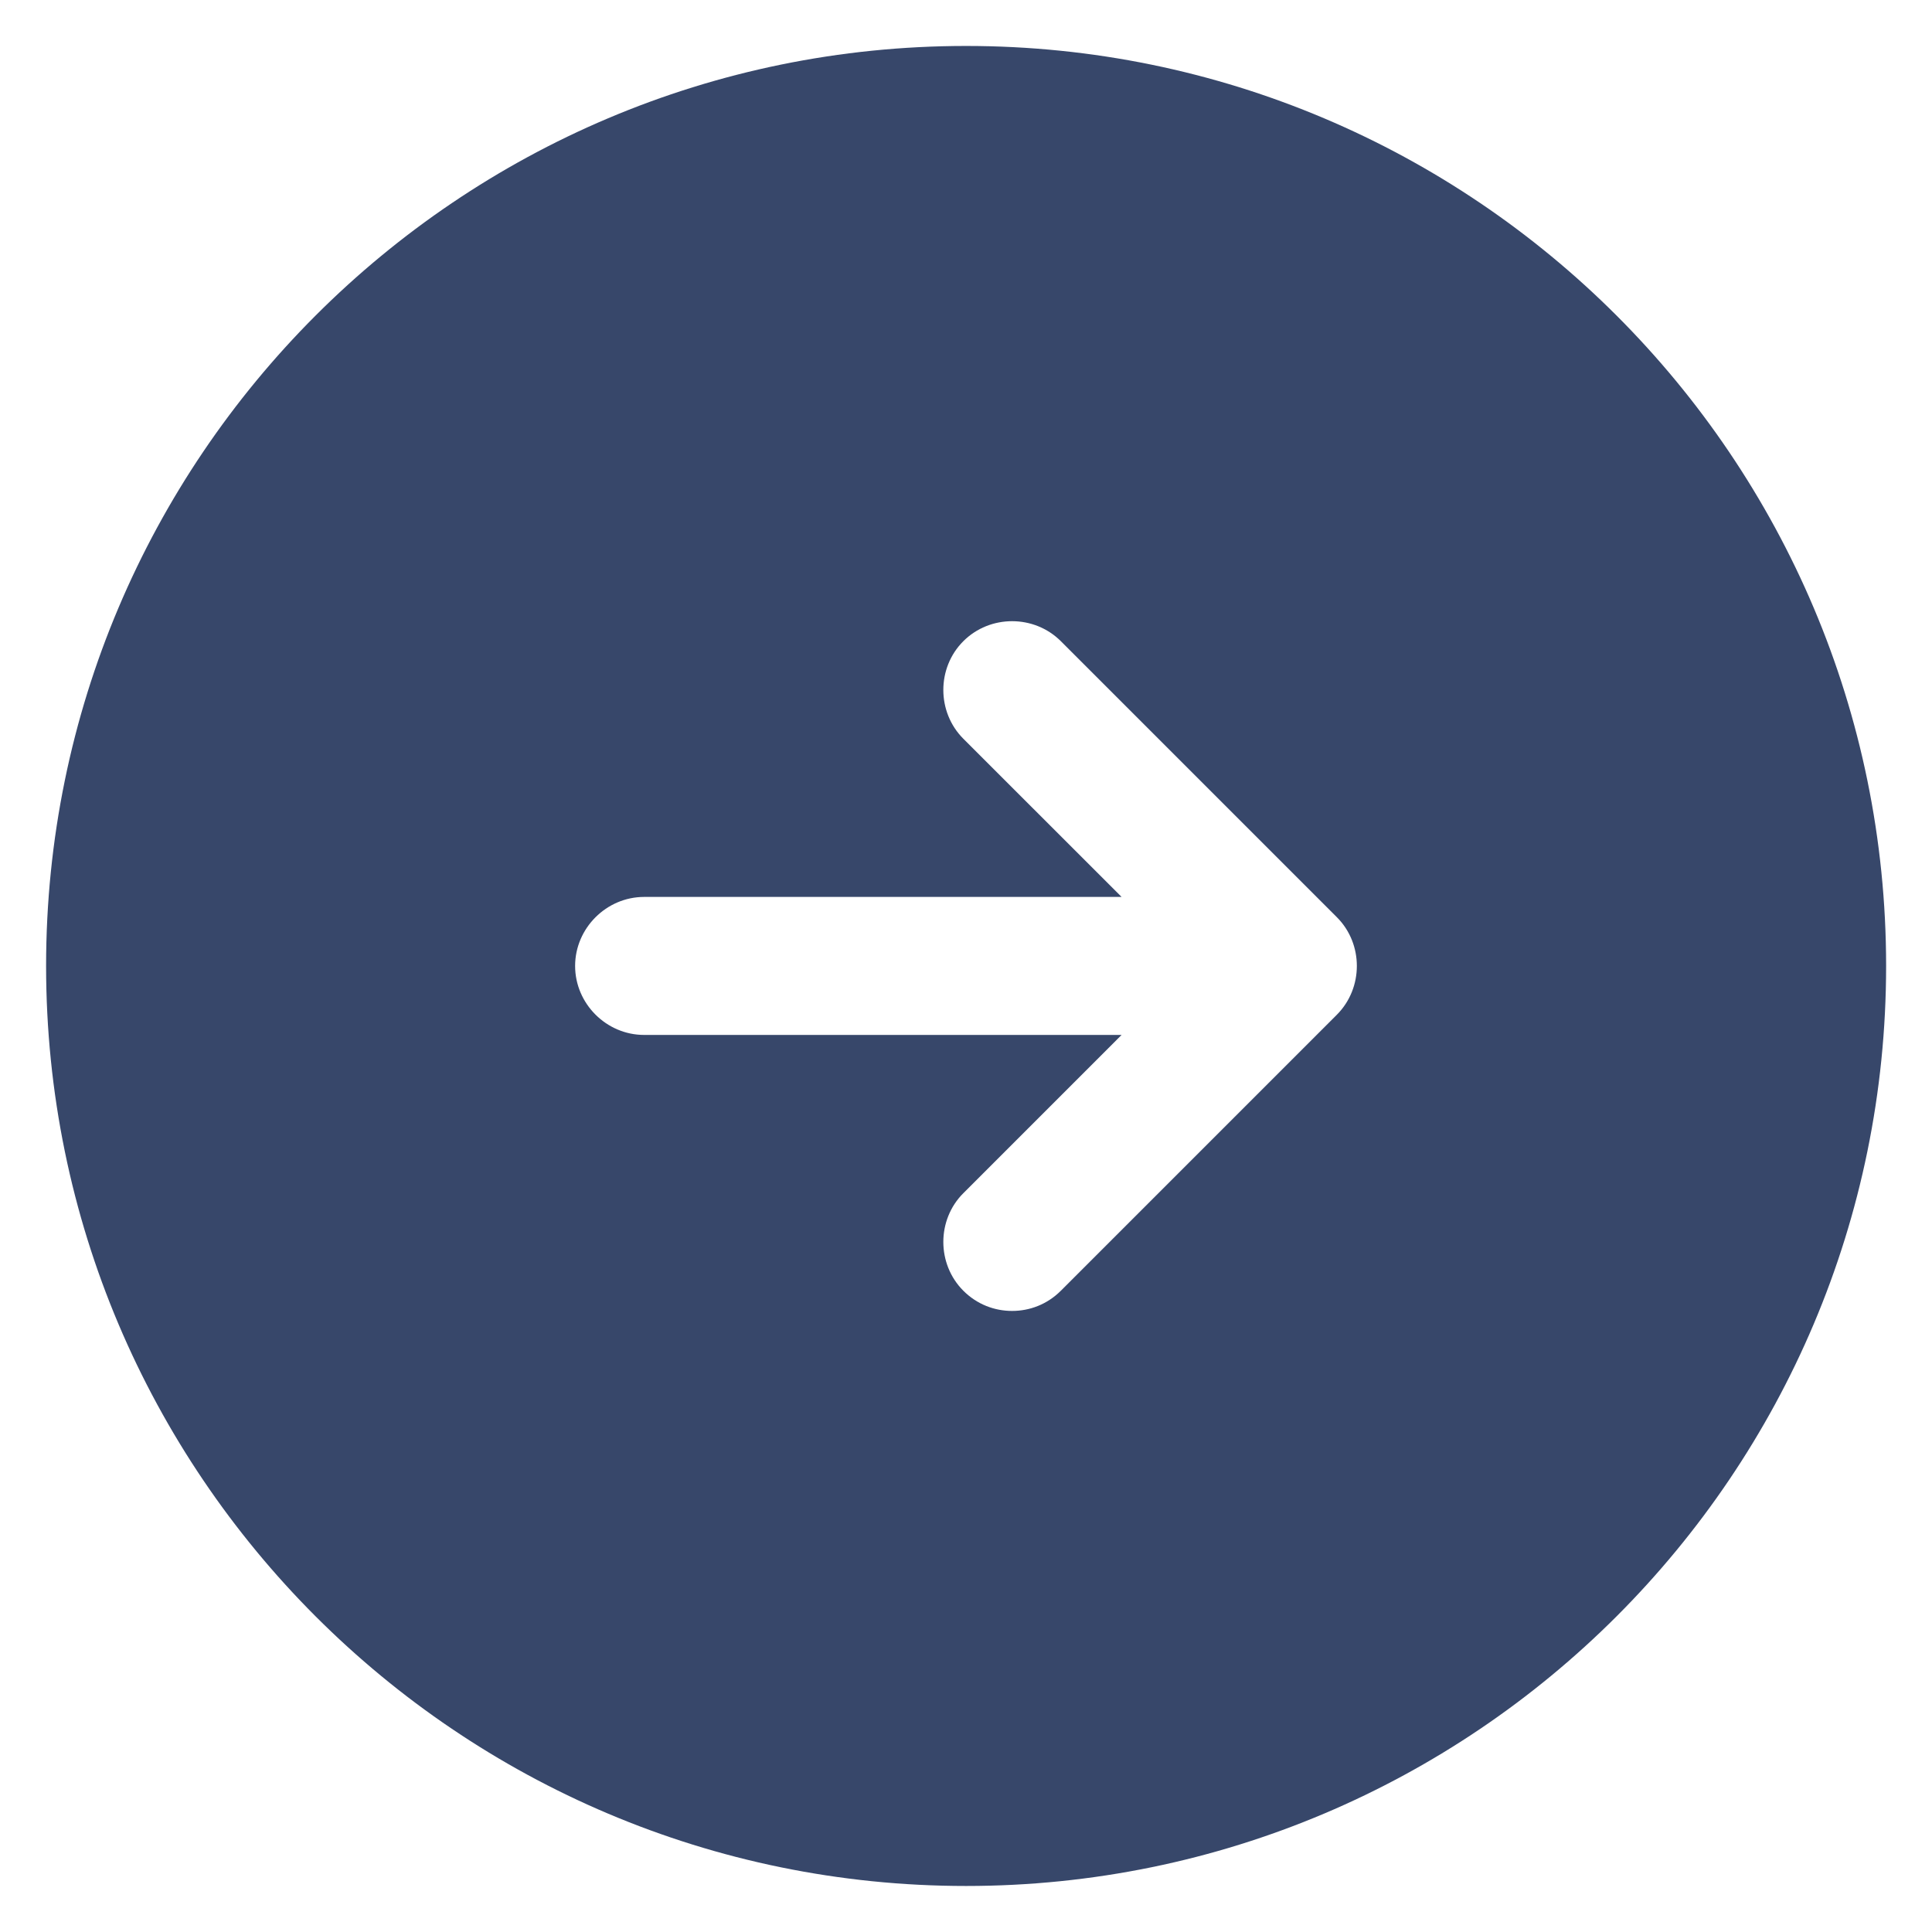 <svg width="28" height="28" viewBox="0 0 28 28" fill="none" xmlns="http://www.w3.org/2000/svg">
<path d="M14.001 0.666C6.641 0.666 0.668 6.639 0.668 13.999C0.668 21.359 6.641 27.333 14.001 27.333C21.361 27.333 27.335 21.359 27.335 13.999C27.335 6.639 21.361 0.666 14.001 0.666ZM19.375 14.706L15.375 18.706C15.175 18.906 14.921 18.999 14.668 18.999C14.415 18.999 14.161 18.906 13.961 18.706C13.575 18.319 13.575 17.679 13.961 17.293L16.255 14.999H9.335C8.788 14.999 8.335 14.546 8.335 13.999C8.335 13.453 8.788 12.999 9.335 12.999H16.255L13.961 10.706C13.575 10.319 13.575 9.679 13.961 9.293C14.348 8.906 14.988 8.906 15.375 9.293L19.375 13.293C19.761 13.679 19.761 14.319 19.375 14.706Z" fill="#37476A"/>
</svg>
